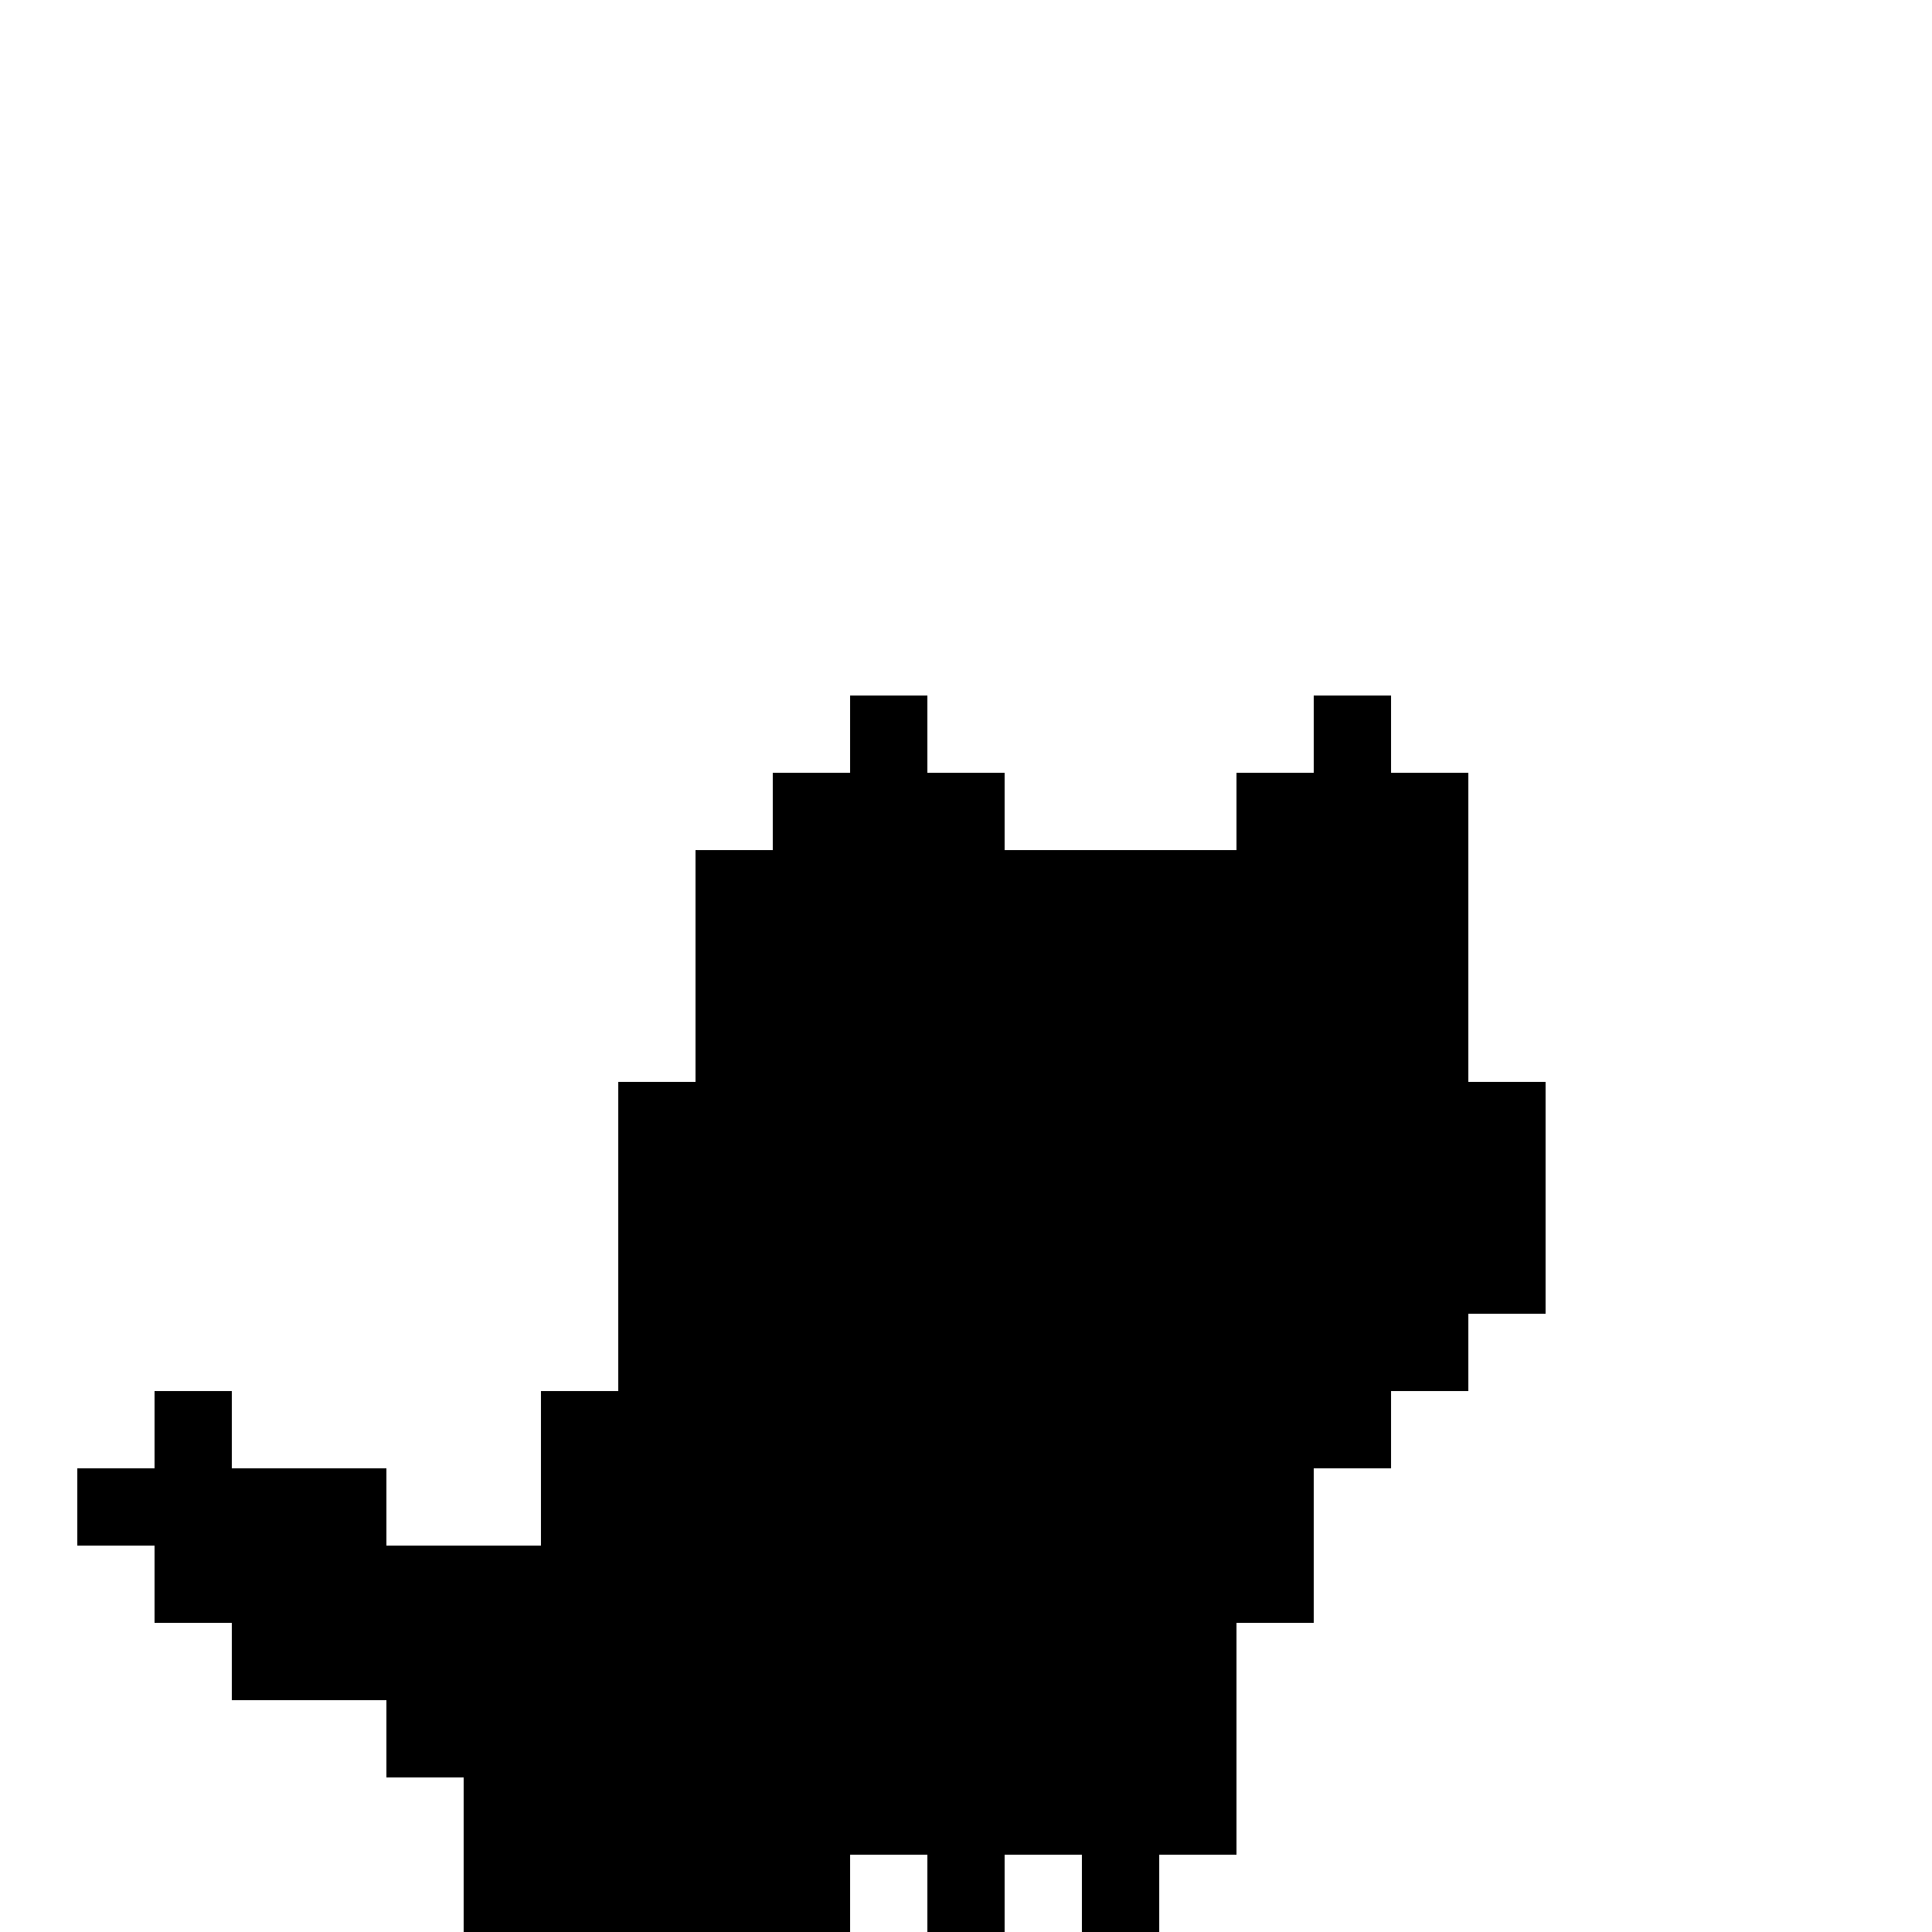 <svg width="25" height="25" fill="none" xmlns="http://www.w3.org/2000/svg">
  <path fill="#000" d="M1 19h1v1H1zm1-1h1v1H2z M2 20h1v1H2zm1-1h1v1H3z M3 21h1v1H3zm1-2h1v1H4z M4 21h1v1H4zm1-1h1v1H5z M5 22h1v1H5zm1-2h1v1H6z M6 23h1v1H6zm0 1h1v1H6zm1-6h1v1H7zm0 1h1v1H7z M8 14h1v1H8zm0 1h1v1H8zm0 1h1v1H8zm0 1h1v1H8z M8 23h1v1H8zm0 1h1v1H8zm1-13h1v1H9zm0 1h1v1H9zm0 1h1v1H9z M10 10h1v1h-1z M10 23h1v1h-1zm0 1h1v1h-1zm1-15h1v1h-1z M11 22h1v1h-1zm0 1h1v1h-1zm1-13h1v1h-1z M12 24h1v1h-1zm1-13h1v1h-1z M13 22h1v1h-1zm0 1h1v1h-1zm1-12h1v1h-1z M14 24h1v1h-1zm1-13h1v1h-1z M15 21h1v1h-1zm0 1h1v1h-1zm0 1h1v1h-1zm1-13h1v1h-1z M16 19h1v1h-1zm0 1h1v1h-1zm1-11h1v1h-1z M17 18h1v1h-1zm1-8h1v1h-1zm0 1h1v1h-1zm0 1h1v1h-1zm0 1h1v1h-1z M18 17h1v1h-1zm1-3h1v1h-1zm0 1h1v1h-1zm0 1h1v1h-1z"/>
  <path fill="#000" d="M2 19h1v1H2z M11 11h1v1h-1z M17 11h1v1h-1z"/>
  <path fill="#000" d="M3 20h1v1H3z M4 20h1v1H4z M7 20h1v1H7zm0 1h1v1H7z M8 18h1v1H8zm0 1h1v1H8zm0 1h1v1H8z M9 14h1v1H9zm0 1h1v1H9zm0 1h1v1H9z M9 19h1v1H9zm0 1h1v1H9z M10 11h1v1h-1zm0 1h1v1h-1zm0 1h1v1h-1zm0 1h1v1h-1zm0 1h1v1h-1zm0 1h1v1h-1zm0 1h1v1h-1z M11 10h1v1h-1z M11 12h1v1h-1zm0 1h1v1h-1zm0 1h1v1h-1zm0 1h1v1h-1zm0 1h1v1h-1zm0 1h1v1h-1zm0 1h1v1h-1z M12 11h1v1h-1zm0 1h1v1h-1zm0 1h1v1h-1zm0 1h1v1h-1zm0 1h1v1h-1zm0 1h1v1h-1zm0 1h1v1h-1zm0 1h1v1h-1z M13 12h1v1h-1zm0 1h1v1h-1zm0 1h1v1h-1z M13 17h1v1h-1zm0 1h1v1h-1z M14 12h1v1h-1zm0 1h1v1h-1zm0 1h1v1h-1zm0 1h1v1h-1zm0 1h1v1h-1zm0 1h1v1h-1zm0 1h1v1h-1z M15 12h1v1h-1zm0 1h1v1h-1zm0 1h1v1h-1zm0 1h1v1h-1zm0 1h1v1h-1z M15 18h1v1h-1z M16 11h1v1h-1zm0 1h1v1h-1zm0 1h1v1h-1zm0 1h1v1h-1zm0 1h1v1h-1zm0 1h1v1h-1zm0 1h1v1h-1zm0 1h1v1h-1z M17 10h1v1h-1z M17 12h1v1h-1zm0 1h1v1h-1zm0 1h1v1h-1z M17 17h1v1h-1z M18 14h1v1h-1zm0 1h1v1h-1zm0 1h1v1h-1z"/>
  <path fill="#000" d="M5 21h1v1H5z M6 21h1v1H6zm0 1h1v1H6z M7 22h1v1H7zm0 1h1v1H7zm0 1h1v1H7z M8 21h1v1H8zm0 1h1v1H8z M9 17h1v1H9zm0 1h1v1H9z M9 21h1v1H9zm0 1h1v1H9z M10 18h1v1h-1zm0 1h1v1h-1zm0 1h1v1h-1zm0 1h1v1h-1zm0 1h1v1h-1z M11 19h1v1h-1zm0 1h1v1h-1zm0 1h1v1h-1z M12 19h1v1h-1zm0 1h1v1h-1zm0 1h1v1h-1zm0 1h1v1h-1zm0 1h1v1h-1z M13 19h1v1h-1zm0 1h1v1h-1zm0 1h1v1h-1z M14 19h1v1h-1zm0 1h1v1h-1zm0 1h1v1h-1z M15 19h1v1h-1zm0 1h1v1h-1z"/>
  <path fill="#000" d="M9 23h1v1H9zm0 1h1v1H9z M13 15h1v1h-1zm0 1h1v1h-1z M14 22h1v1h-1zm0 1h1v1h-1z M15 17h1v1h-1z M17 15h1v1h-1zm0 1h1v1h-1z"/>
</svg>
